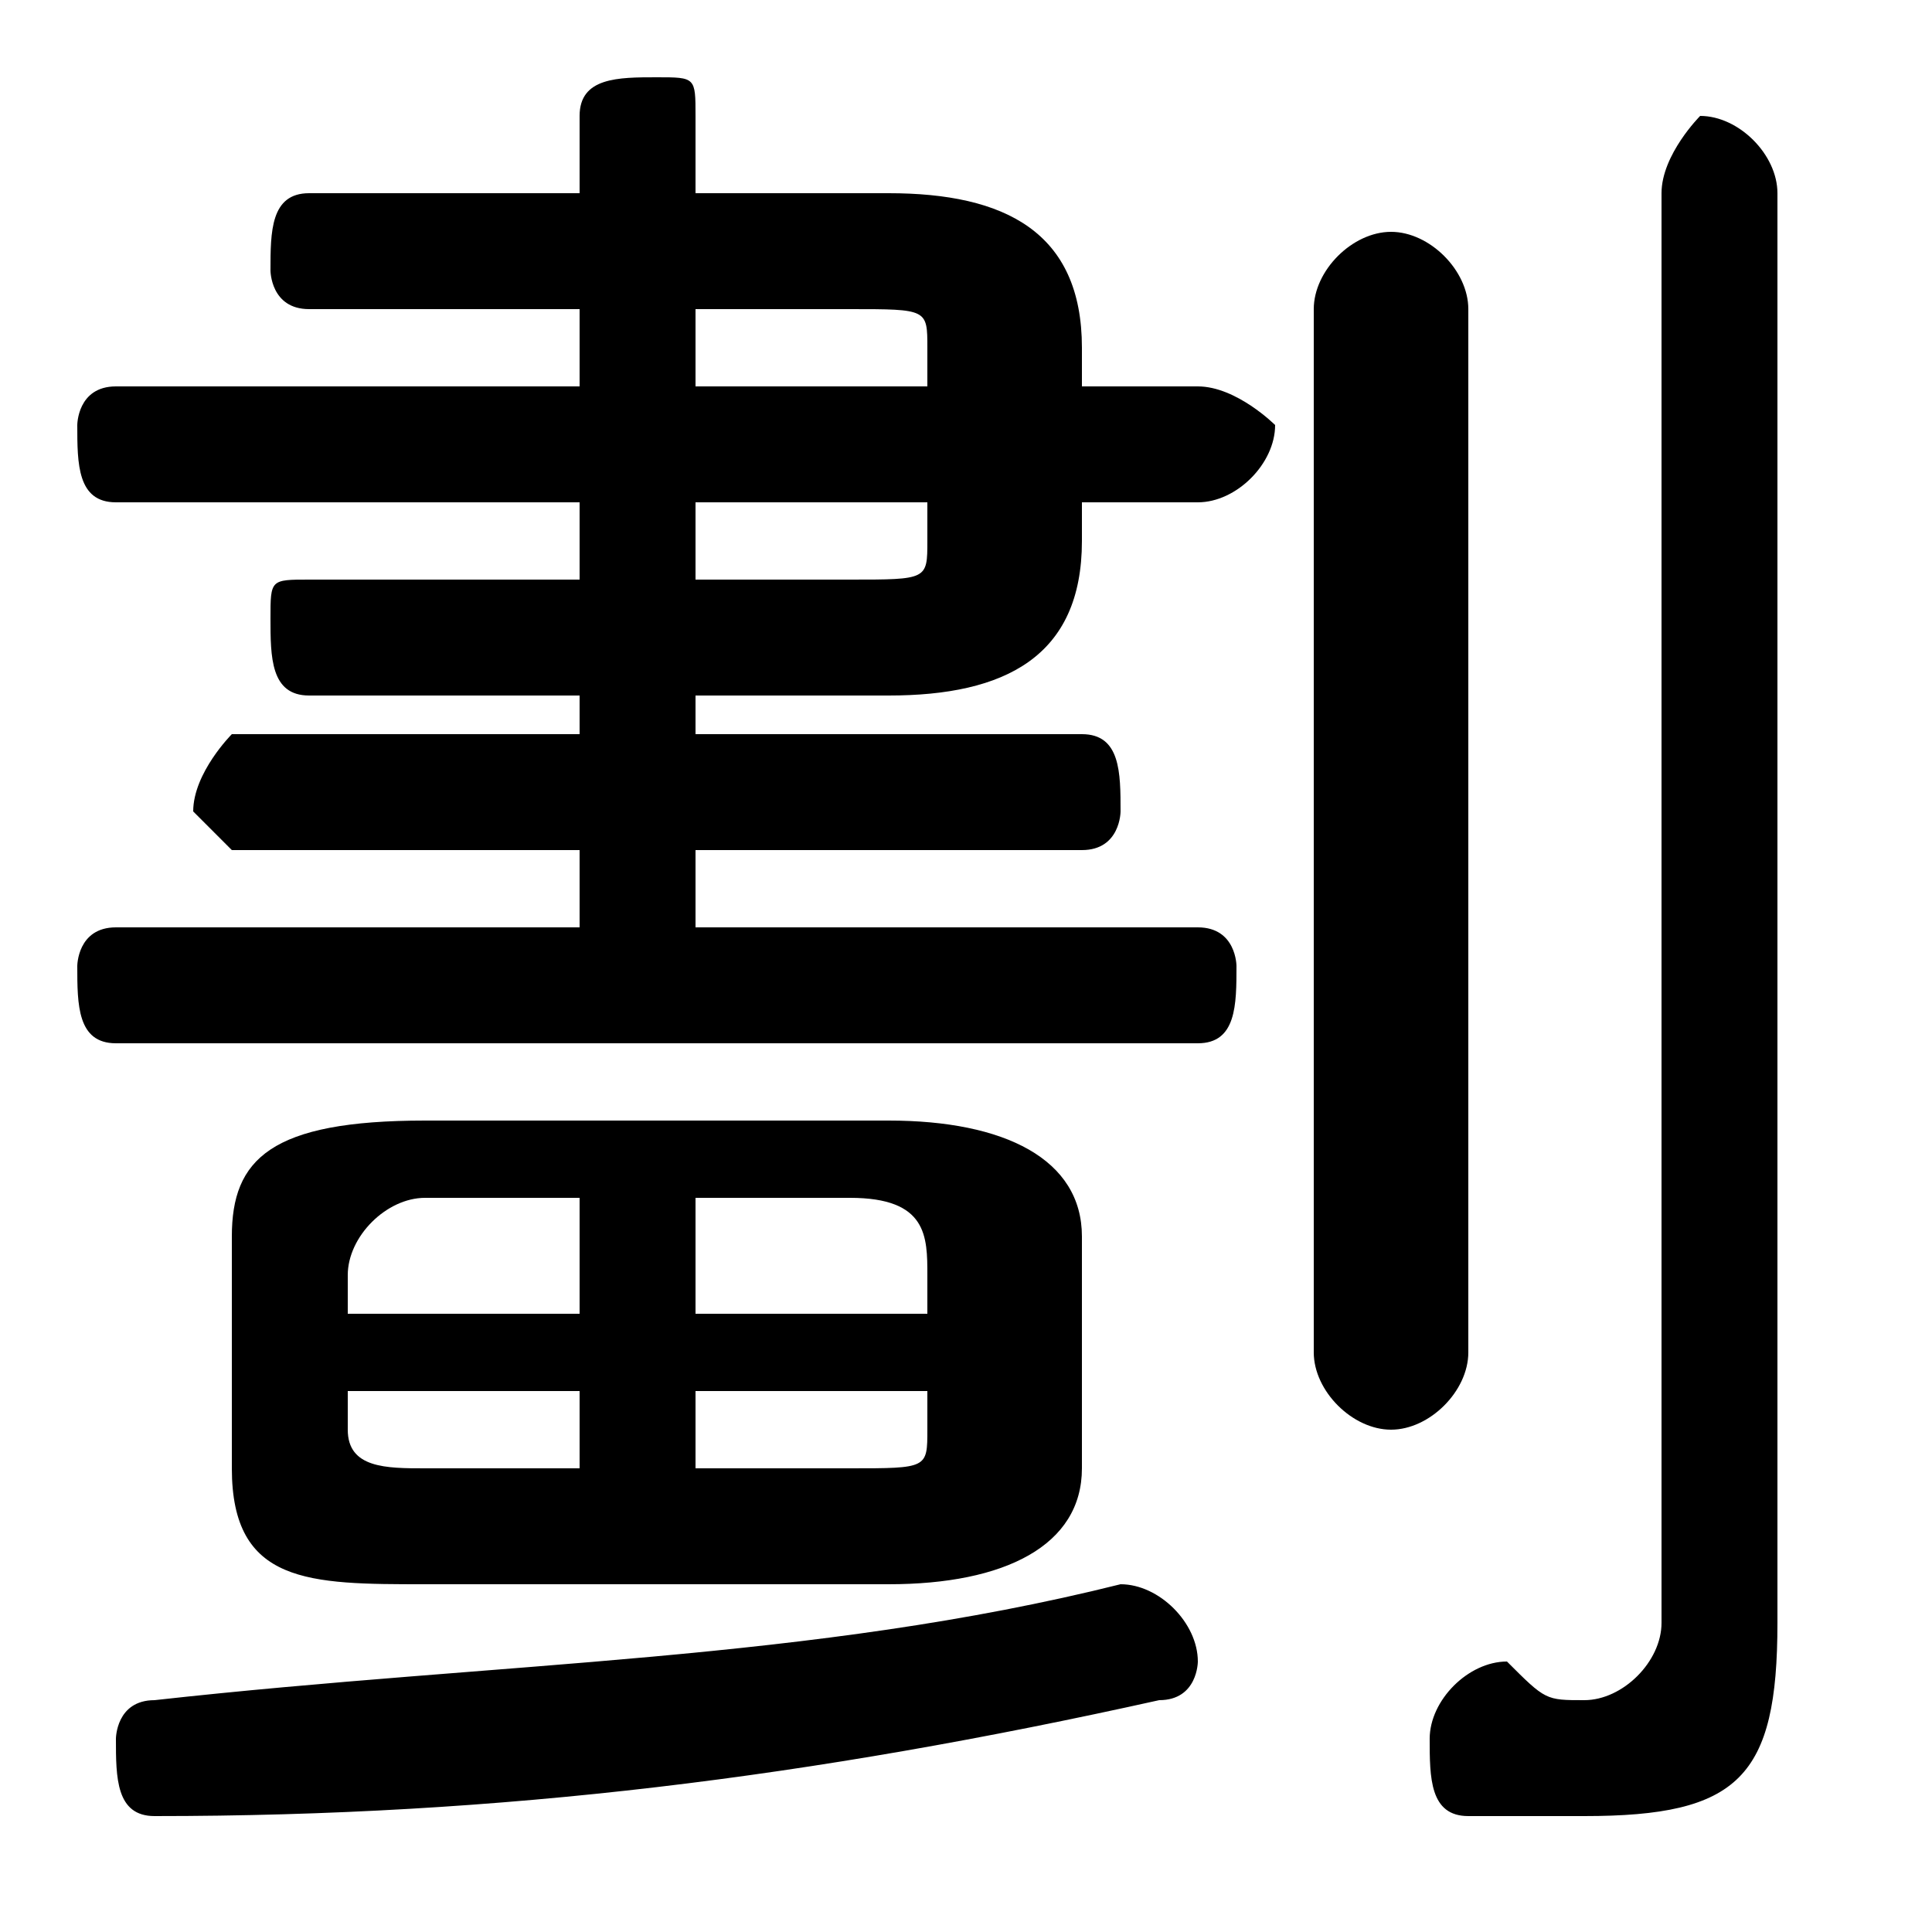 <svg xmlns="http://www.w3.org/2000/svg" viewBox="0 -44.0 50.0 50.0">
    <rect x="0" y="-44.0" width="50.0" height="50.0" fill="#808080" stroke="none"/>
    <g transform="scale(1, -1)">
        <!-- ボディの枠 -->
        <rect x="0" y="-6.0" width="50.0" height="50.0"
            stroke="white" fill="white"/>
        <!-- グリフ座標系の原点 -->
        <circle cx="0" cy="0" r="5" fill="white"/>
        <!-- グリフのアウトライン -->
        <g style="fill:black;stroke:#000000;stroke-width:0;stroke-linecap:round;stroke-linejoin:round;">
        <path d="M 15.0 31.0 L 15.0 29.0 L 8.0 29.0 C 7.0 29.0 7.0 29.0 7.0 28.0 C 7.0 27.0 7.0 26.0 8.0 26.0 L 15.0 26.0 L 15.0 25.0 L 6.0 25.0 C 6.0 25.0 5.0 24.0 5.0 23.0 C 5.0 23.0 6.0 22.0 6.0 22.0 L 15.0 22.0 L 15.0 20.0 L 3.0 20.0 C 2.0 20.0 2.0 19.0 2.0 19.0 C 2.0 18.0 2.0 17.0 3.0 17.0 L 31.0 17.0 C 32.0 17.0 32.0 18.0 32.0 19.0 C 32.0 19.0 32.0 20.0 31.0 20.0 L 18.0 20.0 L 18.0 22.0 L 28.0 22.0 C 29.0 22.0 29.0 23.0 29.0 23.0 C 29.0 24.0 29.0 25.0 28.0 25.0 L 18.0 25.0 L 18.0 26.0 L 23.0 26.0 C 26.0 26.0 28.0 27.0 28.0 30.0 L 28.0 31.0 L 31.0 31.0 C 32.0 31.0 33.0 32.0 33.0 33.0 C 33.0 33.0 32.0 34.0 31.0 34.0 L 28.0 34.0 L 28.0 35.0 C 28.0 38.0 26.0 39.0 23.0 39.0 L 18.0 39.0 L 18.0 41.0 C 18.0 42.0 18.0 42.0 17.0 42.0 C 16.0 42.0 15.0 42.0 15.0 41.0 L 15.0 39.0 L 8.0 39.0 C 7.0 39.0 7.0 38.0 7.0 37.0 C 7.0 37.0 7.0 36.0 8.0 36.0 L 15.0 36.0 L 15.0 34.0 L 3.0 34.0 C 2.0 34.0 2.0 33.0 2.0 33.0 C 2.0 32.0 2.0 31.0 3.0 31.0 Z M 18.0 31.0 L 24.0 31.0 L 24.0 30.0 C 24.0 29.0 24.0 29.0 22.0 29.0 L 18.0 29.0 Z M 18.0 34.0 L 18.0 36.0 L 22.0 36.0 C 24.0 36.0 24.0 36.0 24.0 35.0 L 24.0 34.0 Z M 23.0 3.0 C 26.0 3.0 28.0 4.0 28.0 6.0 L 28.0 12.0 C 28.0 14.0 26.0 15.0 23.0 15.0 L 11.0 15.0 C 7.0 15.0 6.0 14.0 6.0 12.0 L 6.0 6.0 C 6.0 3.0 8.0 3.0 11.0 3.0 Z M 18.0 8.0 L 24.0 8.0 L 24.0 7.0 C 24.0 6.0 24.0 6.0 22.0 6.0 L 18.0 6.0 Z M 15.0 8.0 L 15.0 6.0 L 11.0 6.0 C 10.0 6.0 9.0 6.0 9.0 7.0 L 9.0 8.0 Z M 18.0 13.0 L 22.0 13.0 C 24.0 13.0 24.0 12.0 24.0 11.0 L 24.0 10.0 L 18.0 10.0 Z M 15.0 13.0 L 15.0 10.0 L 9.0 10.0 L 9.0 11.0 C 9.0 12.0 10.0 13.0 11.0 13.0 Z M 4.0 -3.0 C 13.0 -3.0 21.0 -2.0 30.0 -0.0 C 31.0 -0.0 31.0 1.0 31.0 1.0 C 31.0 2.0 30.0 3.0 29.0 3.0 C 21.0 1.0 13.0 1.0 4.0 0.0 C 3.0 0.0 3.0 -1.0 3.0 -1.0 C 3.0 -2.0 3.0 -3.0 4.0 -3.0 Z M 46.0 39.0 C 46.0 40.0 45.0 41.0 44.0 41.0 C 44.0 41.0 43.0 40.0 43.0 39.0 L 43.0 2.0 C 43.0 1.0 42.0 0.0 41.0 0.0 C 40.0 0.0 40.0 0.0 39.0 1.0 C 38.0 1.0 37.0 -0.0 37.0 -1.0 C 37.0 -2.0 37.0 -3.0 38.0 -3.0 C 39.0 -3.0 40.0 -3.0 41.0 -3.0 C 45.0 -3.0 46.0 -2.0 46.0 2.0 Z M 34.0 9.0 C 34.0 8.0 35.0 7.0 36.0 7.0 C 37.0 7.0 38.0 8.0 38.0 9.0 L 38.0 36.0 C 38.0 37.0 37.0 38.0 36.0 38.0 C 35.0 38.0 34.0 37.0 34.0 36.0 Z"/>
    </g>
    </g>
</svg>
